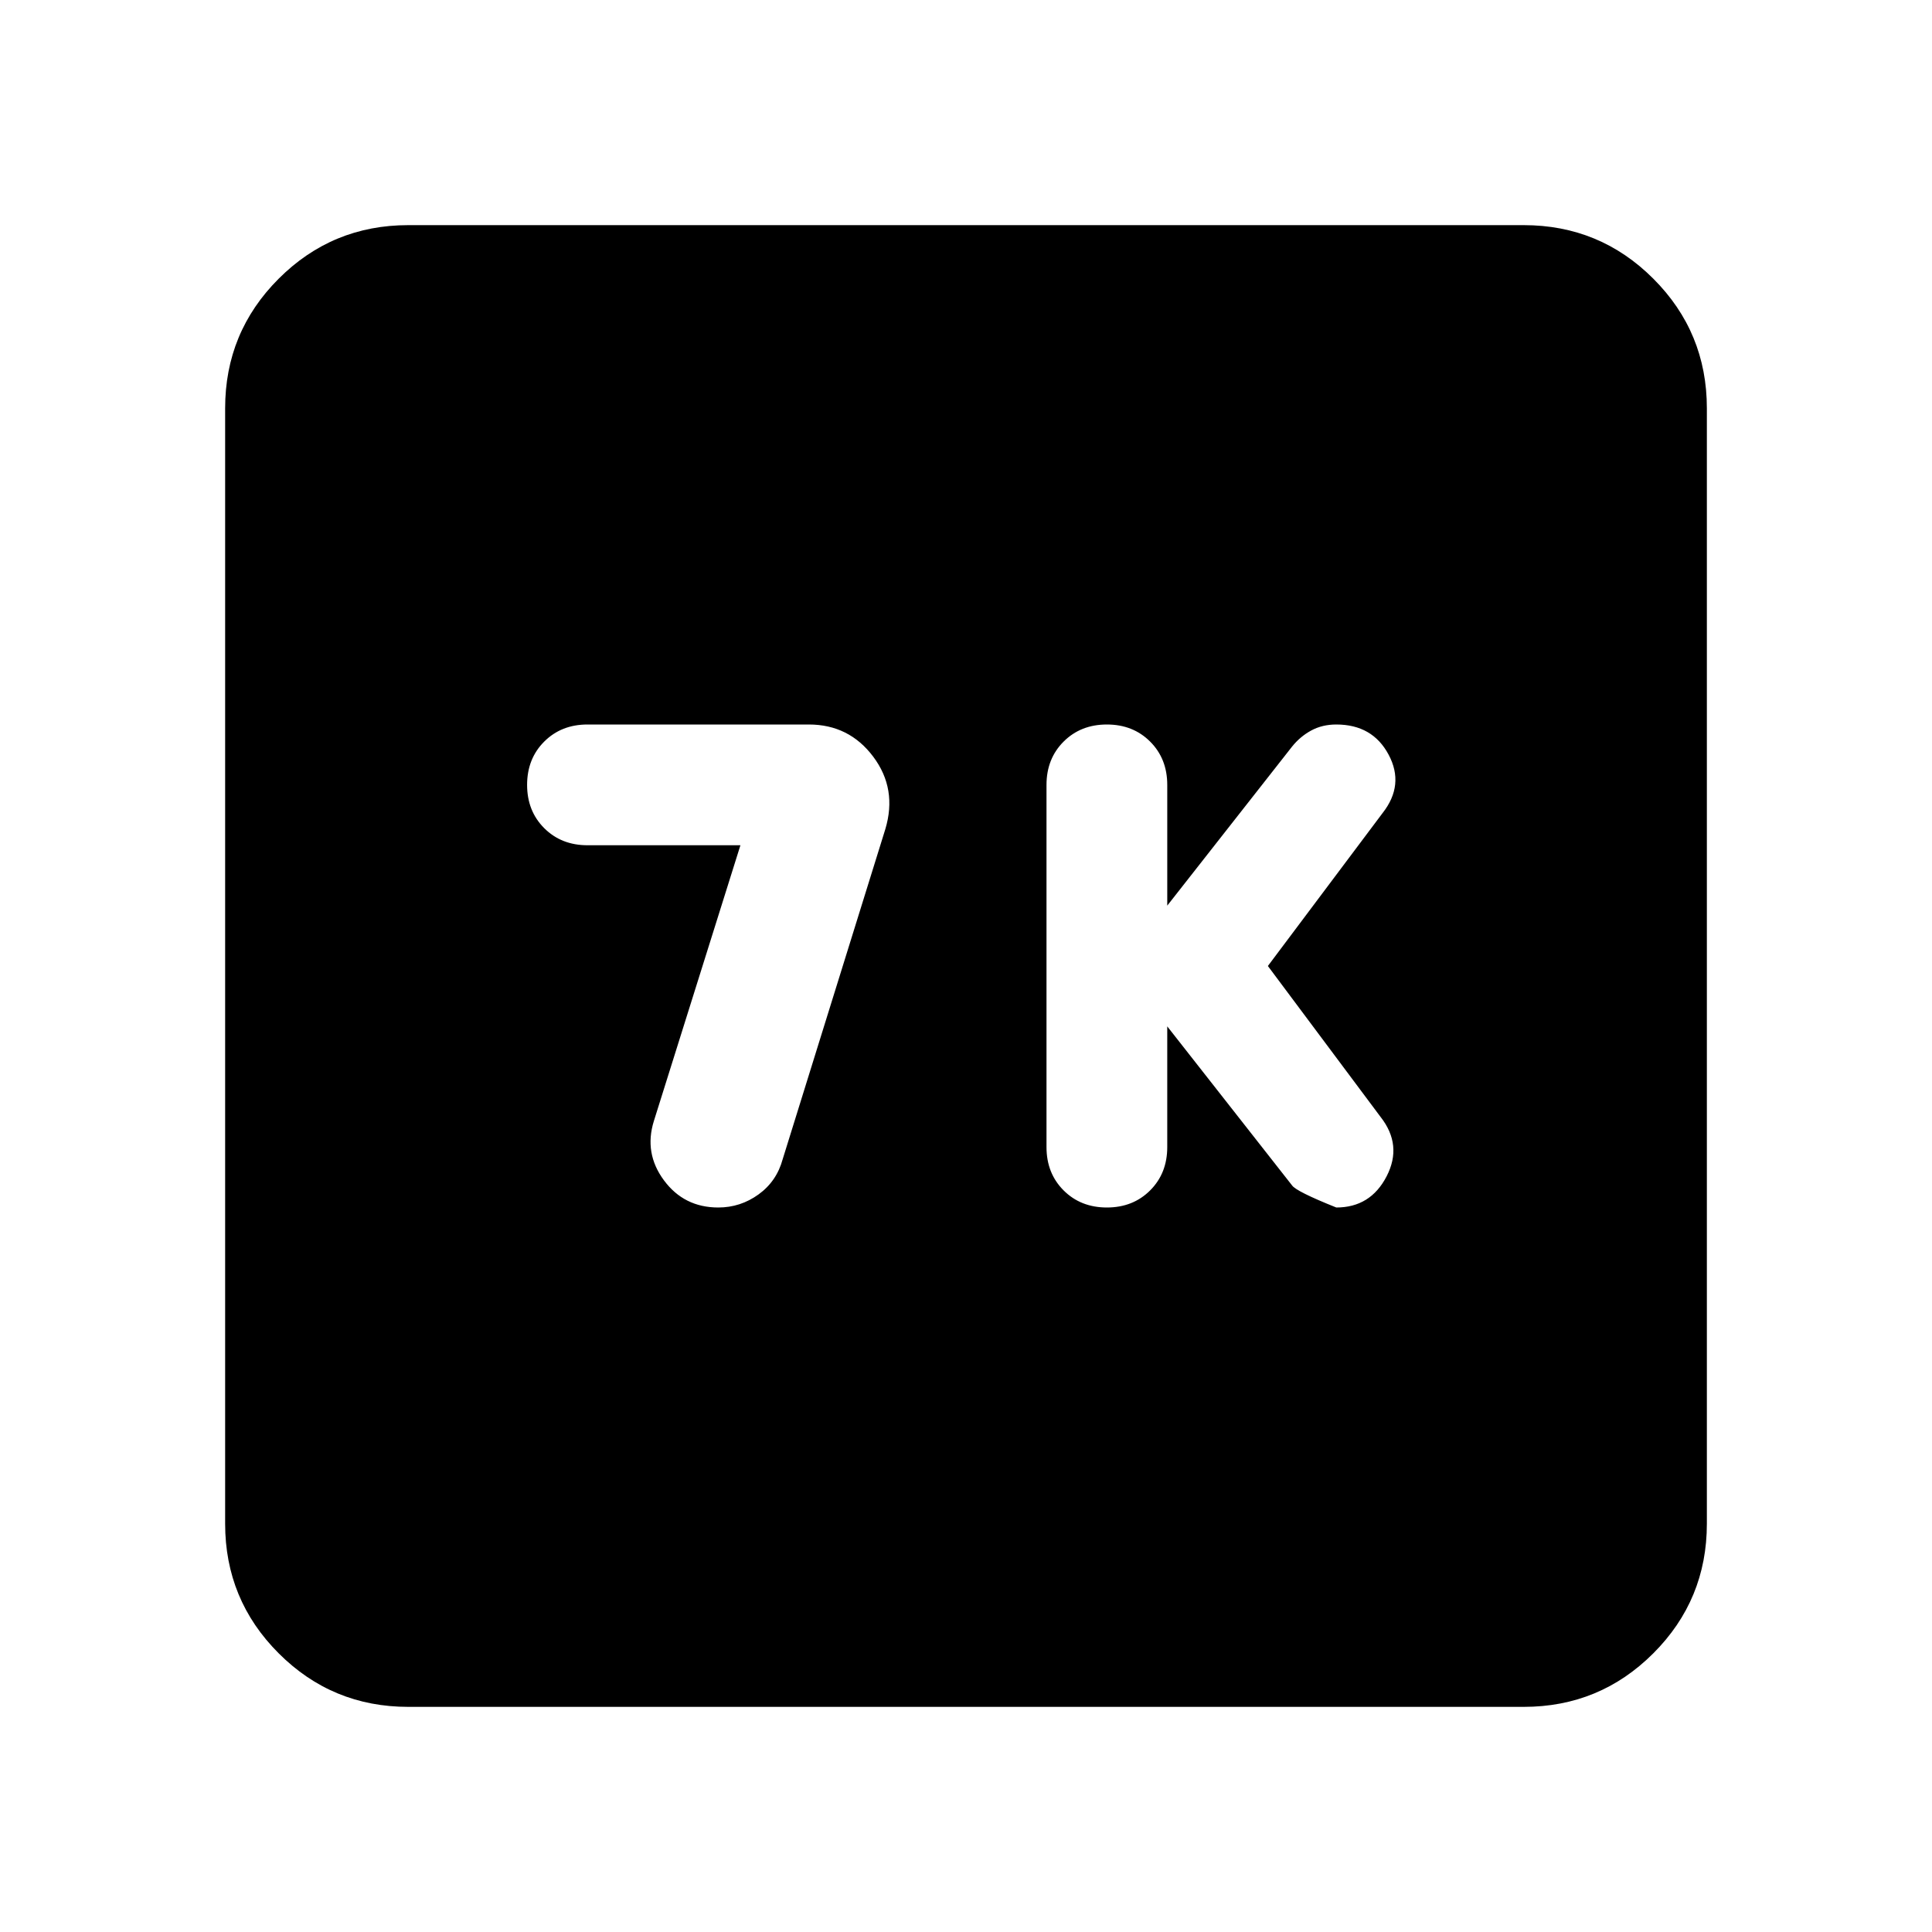 <svg xmlns="http://www.w3.org/2000/svg" height="24" viewBox="0 -960 960 960" width="24"><path d="m580-450 62 79q2 3 22 11 17 0 25-15.5t-3-29.5l-56-75 57-76q11-14 3-29t-26-15q-7 0-12.5 3t-9.5 8l-62 79v-60q0-13-8.5-21.5T550-600q-13 0-21.5 8.5T520-570v180q0 13 8.5 21.5T550-360q13 0 21.5-8.5T580-390v-60Zm-212.087-90-43 137q-5 16 5 29.5t27 13.5q11 0 20-6.5t12-17.5l51-164q6-20-6-36t-32-16h-110q-13 0-21.5 8.5t-8.5 21.5q0 13 8.5 21.5t21.5 8.5h76ZM202.87-111.869q-37.783 0-64.392-26.609-26.609-26.609-26.609-64.392v-554.26q0-37.783 26.609-64.392 26.609-26.609 64.392-26.609h554.26q37.783 0 64.392 26.609 26.609 26.609 26.609 64.392v554.26q0 37.783-26.609 64.392-26.609 26.609-64.392 26.609H202.87Z"/></svg>